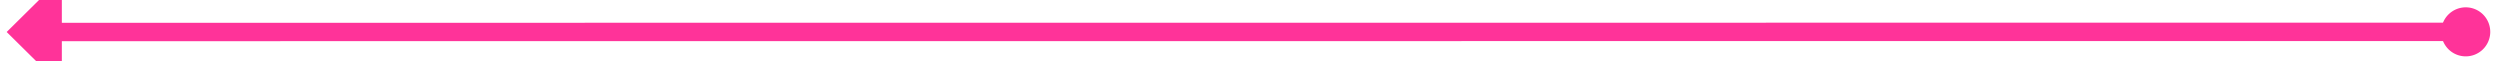 ﻿<?xml version="1.0" encoding="utf-8"?>
<svg version="1.1" xmlns:xlink="http://www.w3.org/1999/xlink" width="408px" height="10px" viewBox="1166 542  408 10" xmlns="http://www.w3.org/2000/svg">
  <g transform="matrix(0.723 -0.691 0.691 0.723 1.625 1098.053 )">
    <path d="M 1513.831 684.927  L 1228.061 411.836  " stroke-width="3" stroke="#ff3399" fill="none" />
    <path d="M 1513.108 680.236  A 4 4 0 0 0 1509.108 684.236 A 4 4 0 0 0 1513.108 688.236 A 4 4 0 0 0 1517.108 684.236 A 4 4 0 0 0 1513.108 680.236 Z M 1235.656 406.784  L 1223 407  L 1223.358 419.652  L 1235.656 406.784  Z " fill-rule="nonzero" fill="#ff3399" stroke="none" />
  </g>
</svg>